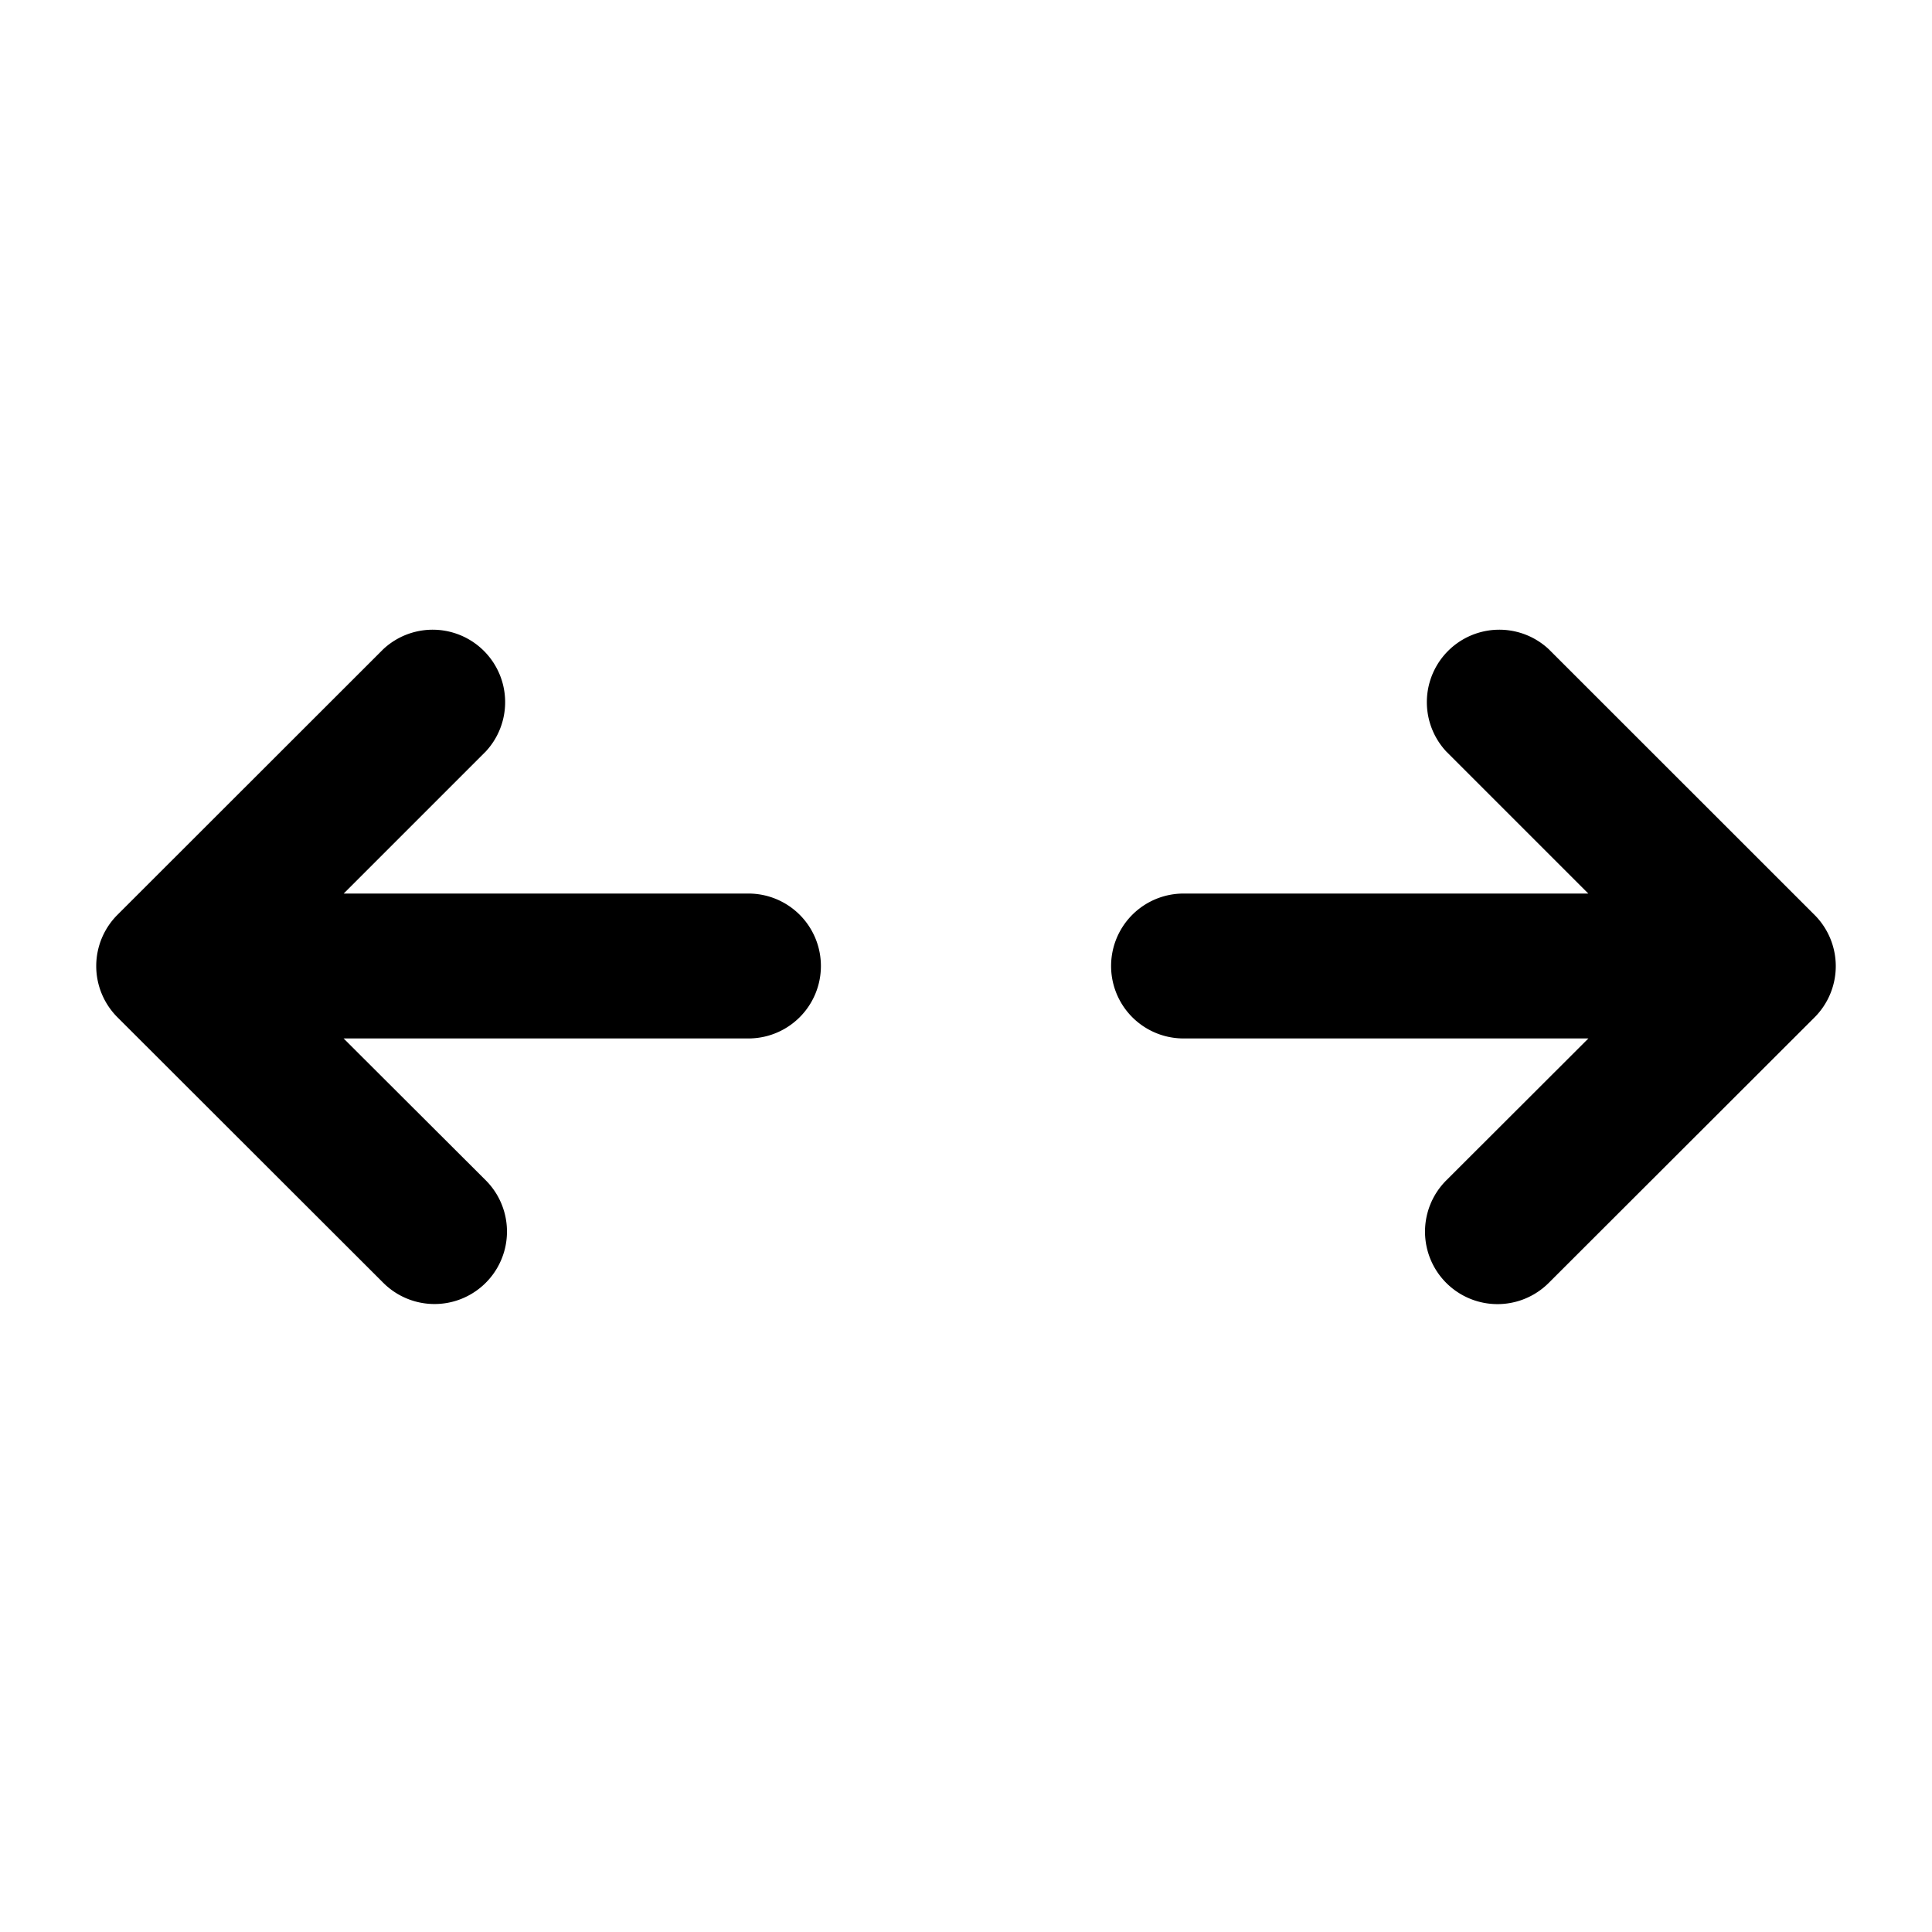 <svg xmlns="http://www.w3.org/2000/svg" width="20" height="20" fill="currentColor" viewBox="0 0 20 20"><path d="M14.972 7.78a.75.75 0 0 1 1.06-1.06l2.752 2.751a.75.75 0 0 1 0 1.061l-2.752 2.749a.75.75 0 1 1-1.06-1.062l1.471-1.469h-4.191a.75.75 0 0 1 0-1.5h4.19l-1.47-1.47Zm-9.944 0a.75.75 0 0 0-1.06-1.06L1.216 9.47a.75.75 0 0 0 0 1.061l2.752 2.749a.75.75 0 1 0 1.06-1.062L3.557 10.75h4.191a.75.75 0 0 0 0-1.5h-4.19l1.47-1.47Z"/></svg>
